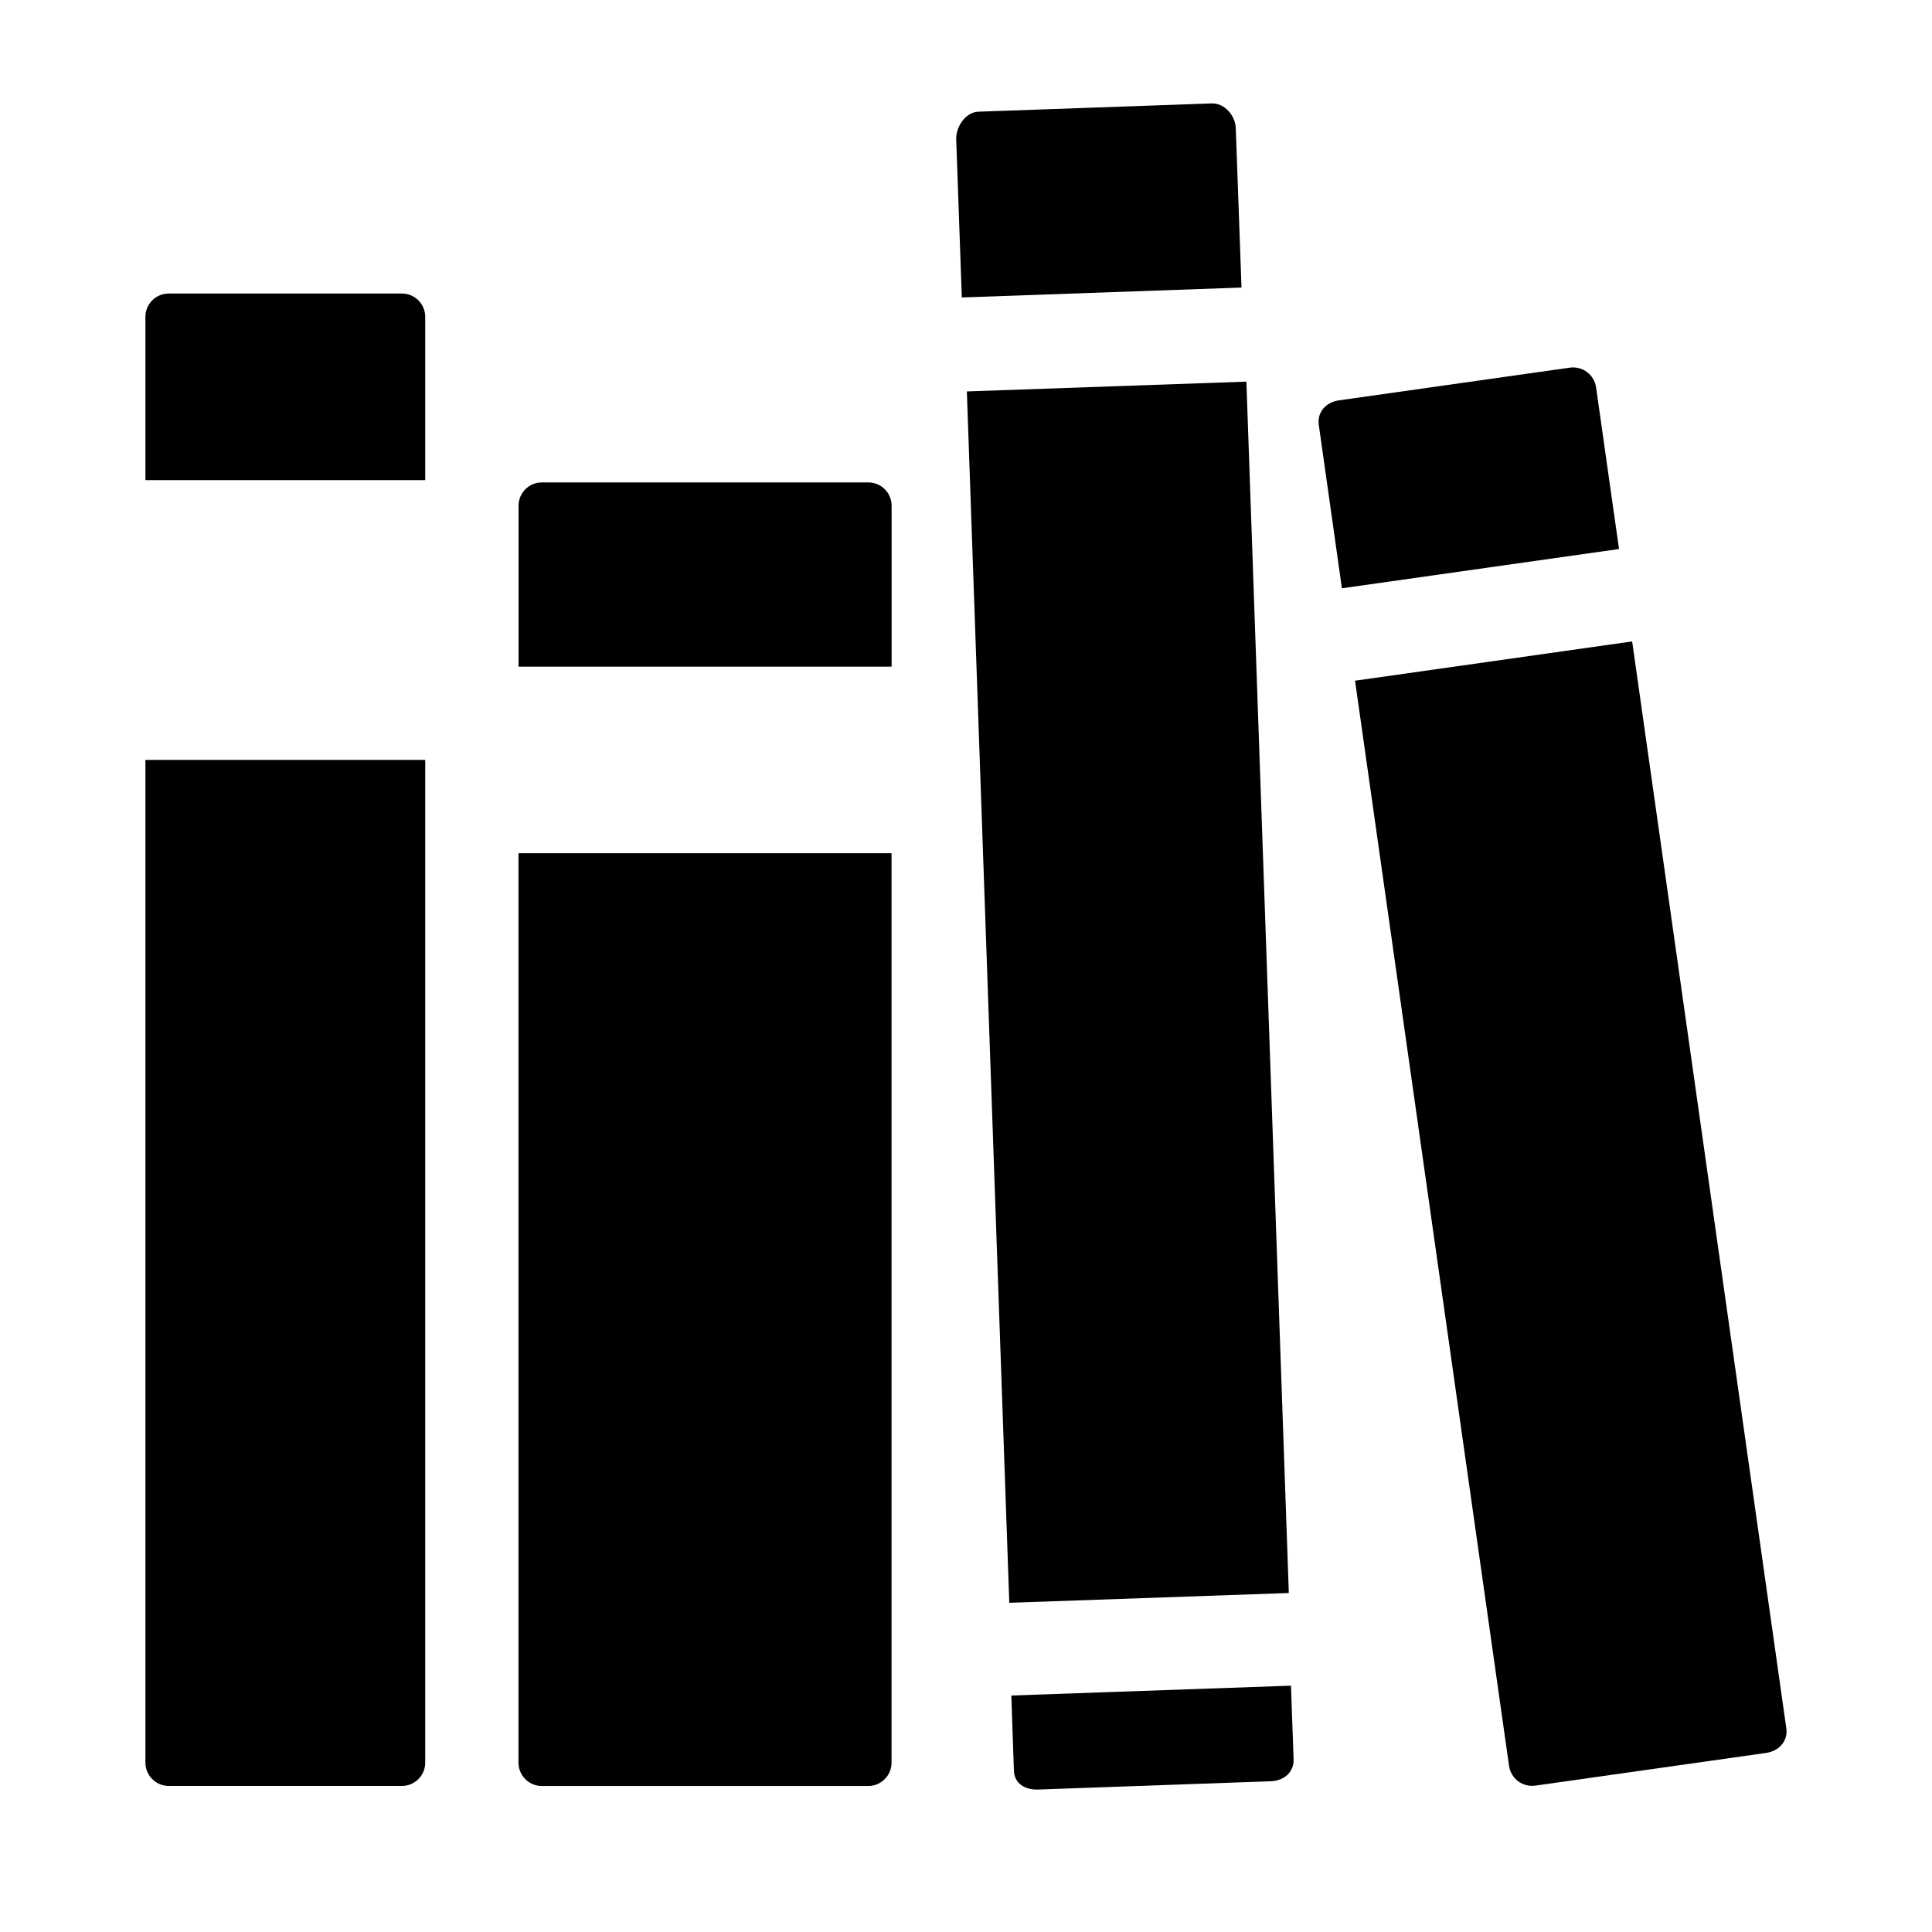 <?xml version="1.0" encoding="utf-8"?>
<!-- Generator: Adobe Illustrator 16.0.0, SVG Export Plug-In . SVG Version: 6.00 Build 0)  -->
<!DOCTYPE svg PUBLIC "-//W3C//DTD SVG 1.1//EN" "http://www.w3.org/Graphics/SVG/1.1/DTD/svg11.dtd">
<svg version="1.1" id="Calque_1" xmlns="http://www.w3.org/2000/svg" xmlns:xlink="http://www.w3.org/1999/xlink" x="0px" y="0px"
	 width="30px" height="30px" viewBox="0 25 30 30" enable-background="new 0 25 30 30" xml:space="preserve">
<path d="M19.189,26.99c-0.007-0.199-0.176-0.391-0.375-0.384l-3.619,0.128c-0.2,0.006-0.354,0.232-0.347,0.433l0.087,2.452
	l4.343-0.154L19.189,26.99z"/>
<rect x="15.318" y="30.984" transform="matrix(-0.999 0.035 -0.035 -0.999 36.4 80.153)" width="4.345" height="18.829"/>
<path d="M15.744,52.496c0.007,0.199,0.172,0.298,0.373,0.292l3.62-0.129c0.2-0.008,0.356-0.14,0.35-0.339l-0.041-1.145l-4.342,0.153
	L15.744,52.496z"/>
<path d="M2.258,52.369c0,0.2,0.162,0.363,0.362,0.363h3.621c0.2,0,0.362-0.163,0.362-0.363V36.8H2.258V52.369z"/>
<path d="M6.603,29.92c0-0.2-0.162-0.362-0.362-0.362H2.62c-0.201,0-0.362,0.163-0.362,0.362v2.535h4.345V29.92z"/>
<path d="M13.845,32.853c0-0.201-0.162-0.362-0.363-0.362H8.414c-0.2,0-0.362,0.162-0.362,0.362v2.499h5.793V32.853L13.845,32.853z"
	/>
<path d="M8.051,38.249v14.121c0,0.2,0.162,0.363,0.362,0.363h5.068c0.201,0,0.363-0.163,0.363-0.363V38.249H8.051z"/>
<path d="M23.432,52.418c0.028,0.2,0.21,0.337,0.41,0.309l3.584-0.508c0.198-0.029,0.339-0.184,0.312-0.381L25.344,34.96l-4.303,0.61
	L23.432,52.418z"/>
<path d="M24.784,31.016c-0.028-0.198-0.211-0.335-0.409-0.307l-3.586,0.508c-0.197,0.028-0.339,0.182-0.311,0.38l0.359,2.538
	l4.303-0.61L24.784,31.016z"/>
</svg>
